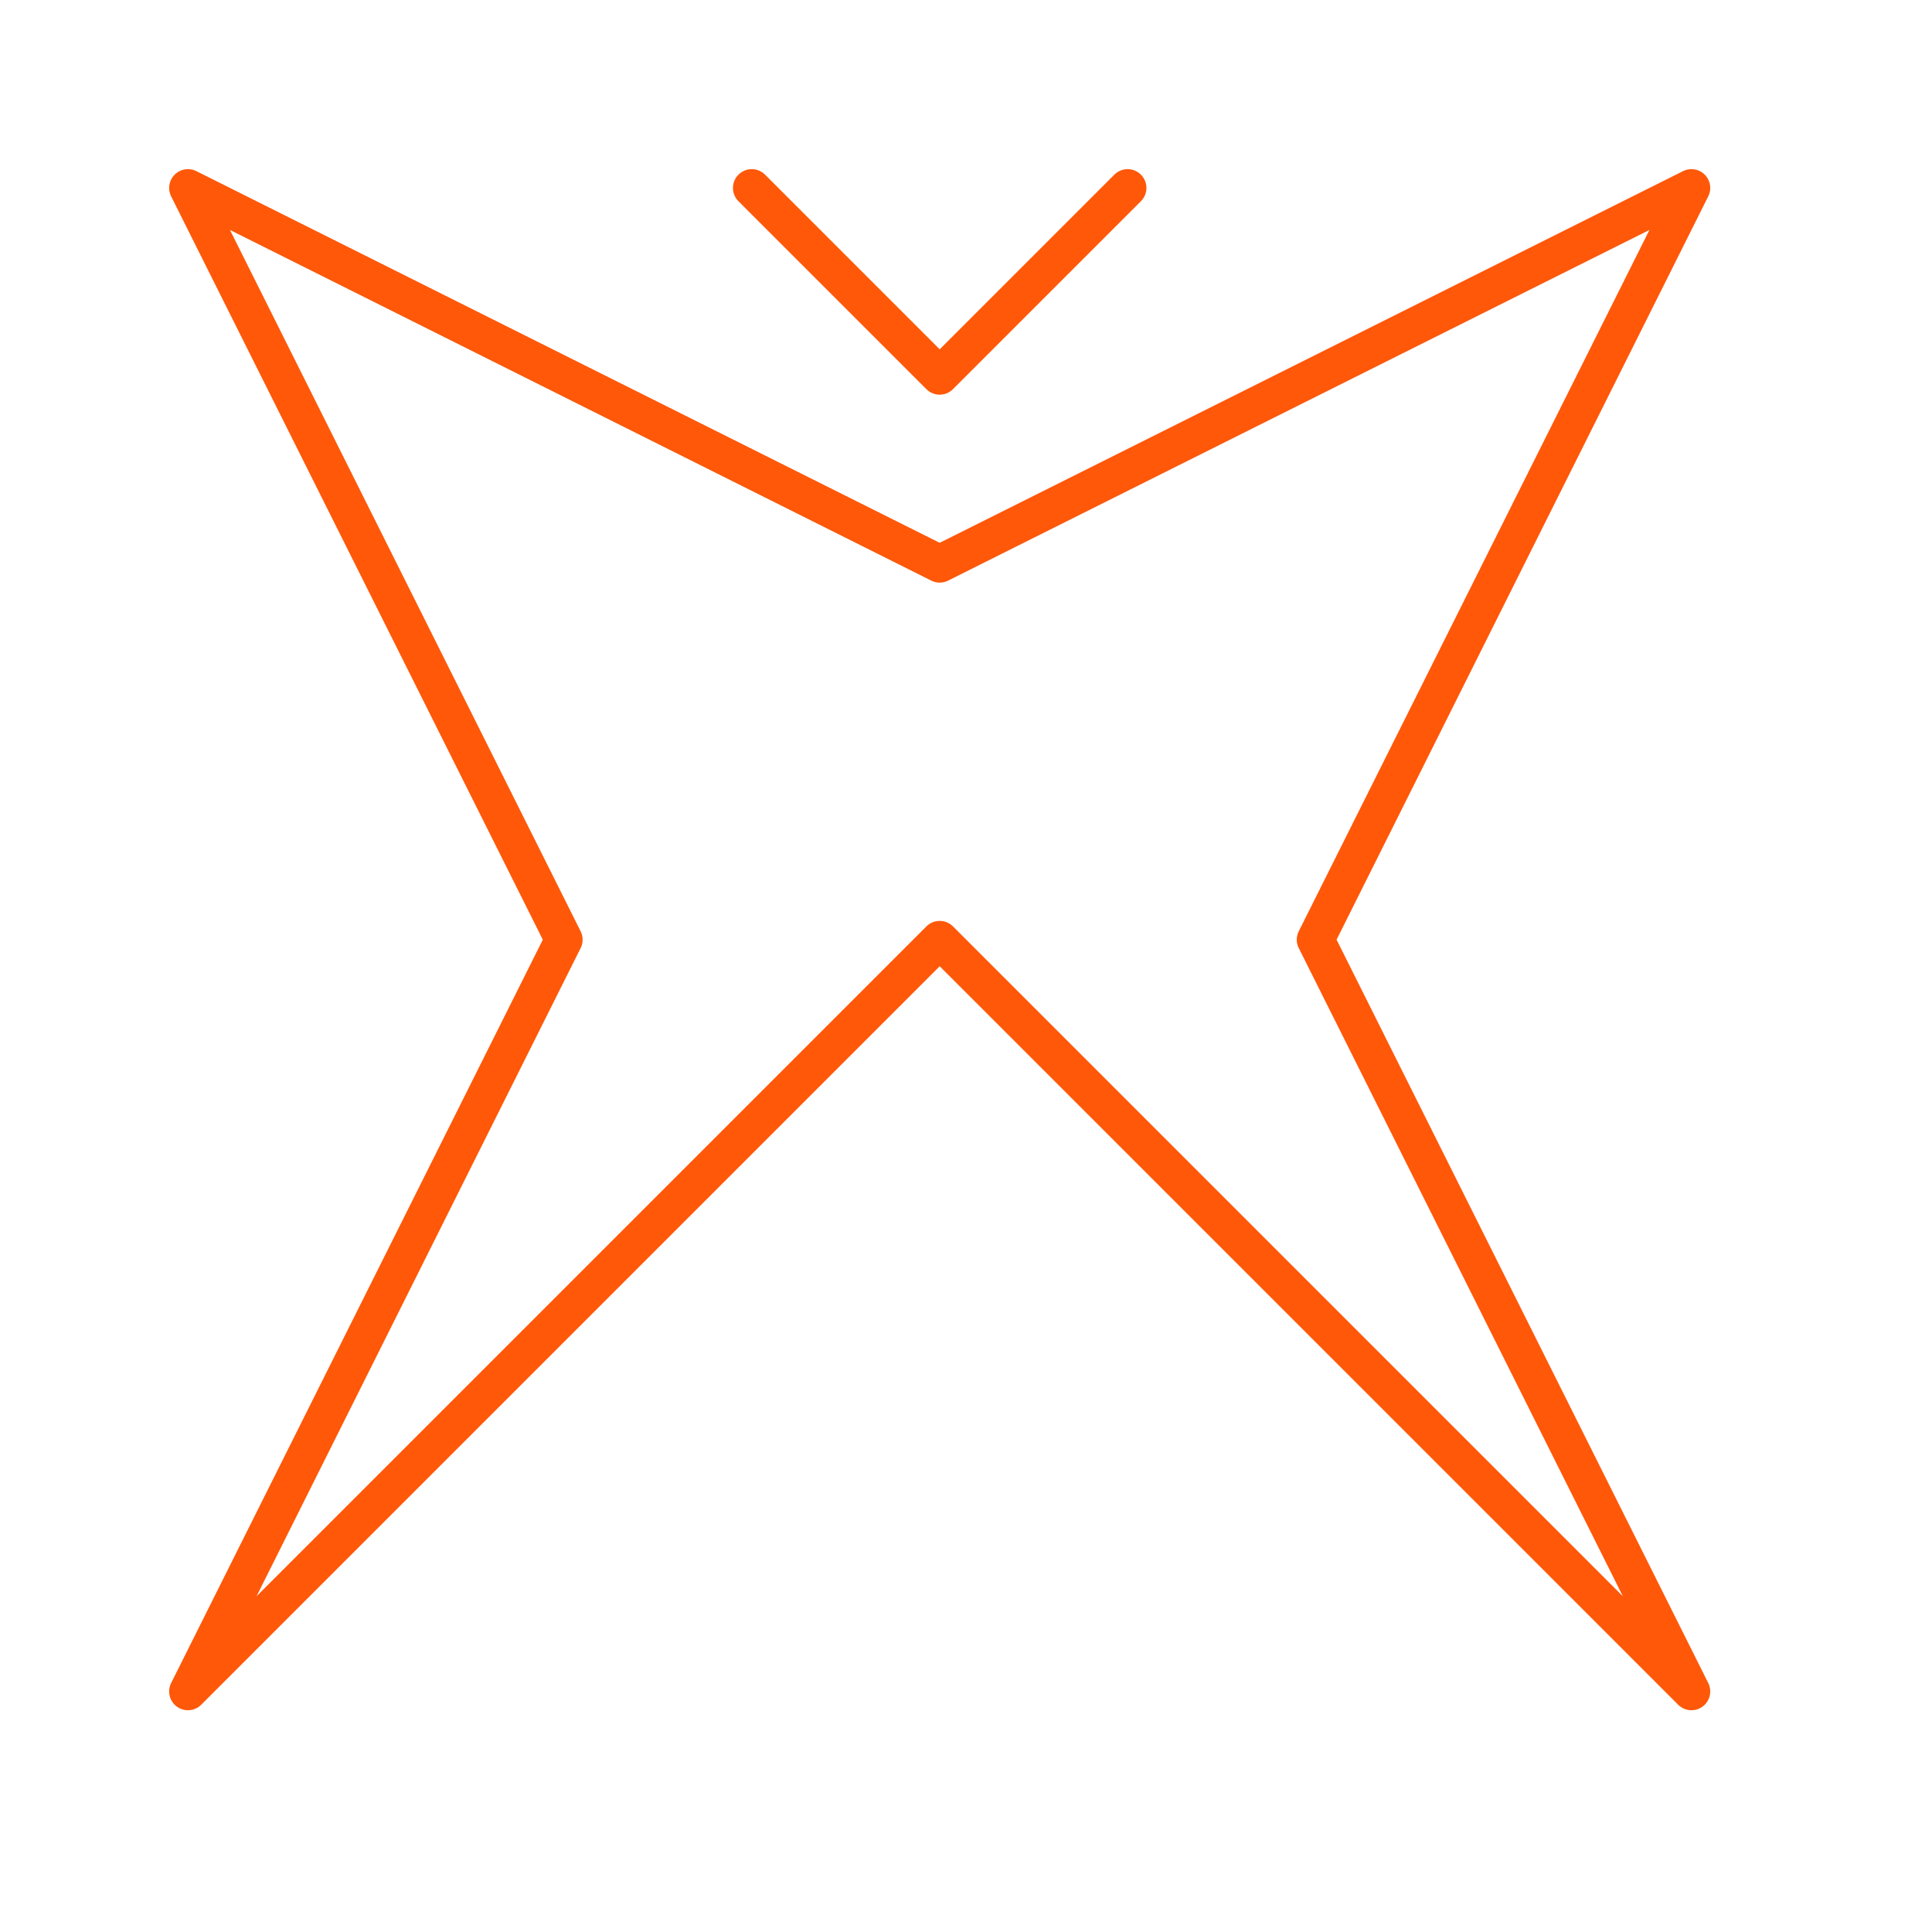 <?xml version="1.0" encoding="UTF-8"?>
<svg xmlns="http://www.w3.org/2000/svg" xmlns:xlink="http://www.w3.org/1999/xlink" width="257pt" height="257pt" viewBox="0 0 257 257" version="1.2">
    <g id="surface45550">
        <path style="fill:none;stroke-width:5;stroke-linecap:round;stroke-linejoin:round;stroke:#ff5809;stroke-opacity:1;stroke-miterlimit:10" d="M 25 25 L 75 125 L 25 225 L 125 125 L 225 225 L 175 125 L 225 25 L 125 75 L 25 25 "/>
        <path style="fill:none;stroke-width:5;stroke-linecap:round;stroke-linejoin:round;stroke:#ff5809;stroke-opacity:1;stroke-miterlimit:10" d="M 100 25 L 125 50 L 150 25 "/>
    </g>
</svg>
